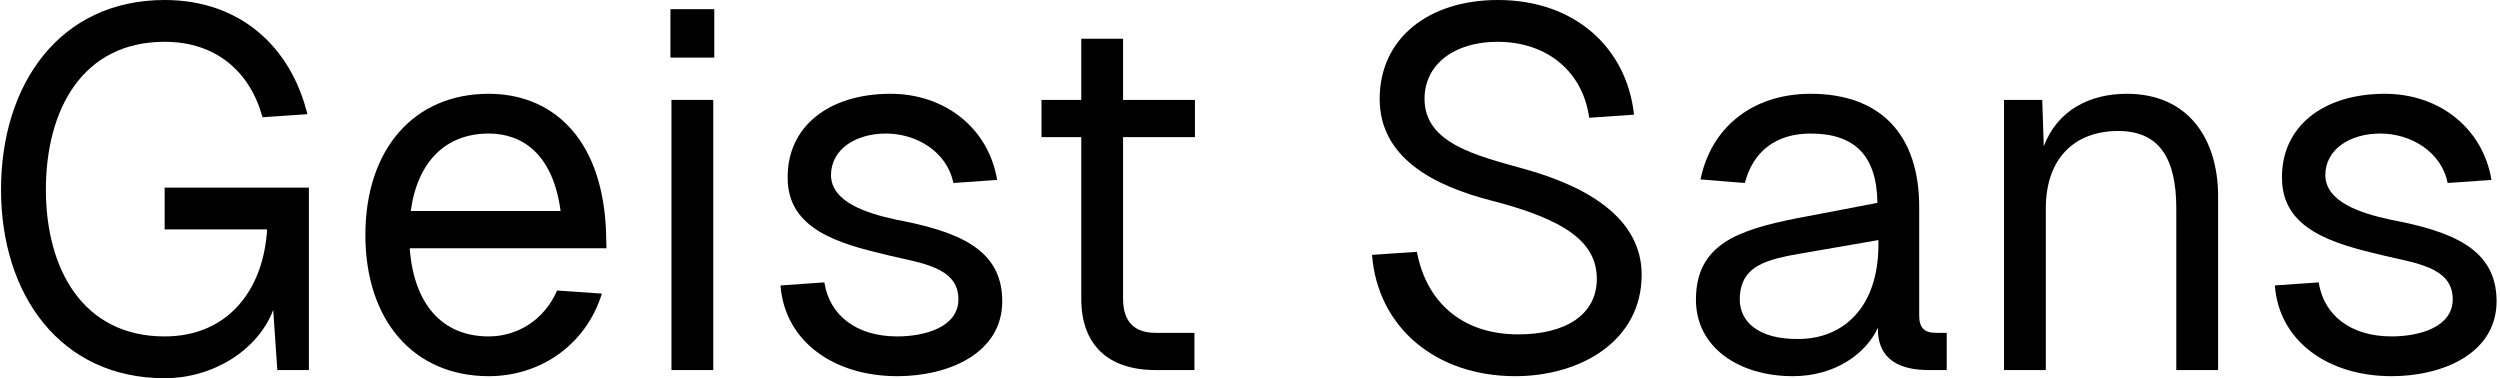<svg width="661" height="100" viewBox="0 0 661 100" fill="none" xmlns="http://www.w3.org/2000/svg">
<path d="M81.674 97.844H73.318L72.24 81.941C68.197 92.588 56.337 100 43.533 100C16.04 100 0.272 78.032 0.272 50.135C0.272 22.102 15.905 0 43.533 0C63.614 0 76.957 12.534 81.269 30.189L69.409 30.997C66.175 19.137 57.28 11.051 43.533 11.051C21.701 11.051 12.132 29.11 12.132 50.135C12.132 71.024 21.835 88.949 43.533 88.949C60.245 88.949 69.679 76.685 70.622 60.647H43.533V49.596H81.674V97.844Z" fill="black"/>
<path d="M96.606 62.129C96.606 39.488 109.409 24.798 129.22 24.798C145.123 24.798 159.005 35.445 160.218 60.647L160.352 65.633H108.331C109.409 80.323 116.821 88.949 129.22 88.949C137.037 88.949 144.045 84.367 147.28 76.819L159.139 77.628C154.962 91.105 142.967 99.461 129.22 99.461C109.409 99.461 96.606 84.771 96.606 62.129ZM108.6 55.795H148.223C146.201 40.701 138.115 35.31 129.22 35.31C117.765 35.31 110.352 42.857 108.6 55.795Z" fill="black"/>
<path d="M177.536 26.415H188.587V97.844H177.536V26.415ZM177.266 15.229V2.426H188.856V15.229H177.266Z" fill="black"/>
<path d="M252.058 48.383C250.44 40.162 242.354 35.31 234.268 35.31C226.182 35.31 219.713 39.488 219.713 46.361C219.847 53.369 228.877 56.334 236.963 58.086C253.271 61.186 264.996 65.768 264.996 79.65C264.996 93.396 250.845 99.461 237.233 99.461C220.387 99.461 207.449 90.162 206.37 75.472L217.961 74.663C219.308 83.288 226.316 88.949 237.233 88.949C244.511 88.949 253.405 86.523 253.405 79.111C253.405 70.485 243.163 69.542 234.942 67.52C221.734 64.421 208.257 60.647 208.257 47.035C208.122 33.423 219.174 24.798 235.481 24.798C249.767 24.798 261.357 33.828 263.648 47.574L252.058 48.383Z" fill="black"/>
<path d="M285.888 10.243H296.94V26.415H315.942V36.253H296.94V78.976C296.94 85.04 299.904 88.005 305.565 88.005H315.807V97.844H305.565C292.896 97.844 285.888 91.105 285.888 78.976V36.253H275.376V26.415H285.888V10.243Z" fill="black"/>
<path d="M374.623 66.577C377.049 79.515 386.214 88.41 401.443 88.41C413.842 88.41 422.198 83.288 422.198 73.72C422.198 64.016 413.842 58.086 394.569 53.1C378.667 49.057 364.785 41.509 364.785 26.146C364.785 10.108 377.723 0 396.052 0C416.537 0 430.149 12.803 432.036 30.323L420.176 31.132C418.559 19.137 409.26 11.051 395.917 11.051C384.731 11.051 376.645 16.846 376.645 26.146C376.645 37.871 390.257 41.105 402.79 44.609C420.445 49.461 434.057 58.086 434.057 72.641C434.057 90.162 417.885 99.461 400.634 99.461C379.61 99.461 364.246 86.523 362.764 67.385L374.623 66.577Z" fill="black"/>
<path d="M449.618 47.439C452.448 33.558 463.5 24.798 478.729 24.798C497.192 24.798 507.435 35.58 507.435 54.717V83.423C507.435 86.658 508.783 88.005 511.882 88.005H514.712V97.844H509.995C502.718 97.844 496.384 95.418 496.518 86.658C493.419 93.396 485.332 99.461 474.012 99.461C459.861 99.461 448.405 91.914 448.405 79.245C448.405 64.555 459.591 60.782 475.225 57.682L496.384 53.639C496.249 41.24 490.454 35.31 478.729 35.31C469.564 35.31 463.5 40.027 461.343 48.383L449.618 47.439ZM459.995 79.245C459.995 85.04 464.982 89.757 475.494 89.623C487.354 89.623 496.653 81.267 496.653 64.69V63.477L479.537 66.442C468.89 68.329 459.995 69.138 459.995 79.245Z" fill="black"/>
<path d="M529.862 26.415H539.969L540.374 38.679C544.012 29.11 552.503 24.798 562.341 24.798C578.649 24.798 586.465 36.792 586.465 51.887V97.844H575.414V55.121C575.414 41.914 570.967 34.636 560.05 34.636C548.46 34.636 540.913 41.914 540.913 55.121V97.844H529.862V26.415Z" fill="black"/>
<path d="M647.157 48.383C645.54 40.162 637.454 35.31 629.368 35.31C621.281 35.31 614.813 39.488 614.813 46.361C614.947 53.369 623.977 56.334 632.063 58.086C648.37 61.186 660.096 65.768 660.096 79.65C660.096 93.396 645.945 99.461 632.333 99.461C615.486 99.461 602.548 90.162 601.47 75.472L613.06 74.663C614.408 83.288 621.416 88.949 632.333 88.949C639.61 88.949 648.505 86.523 648.505 79.111C648.505 70.485 638.263 69.542 630.042 67.52C616.834 64.421 603.357 60.647 603.357 47.035C603.222 33.423 614.273 24.798 630.581 24.798C644.866 24.798 656.457 33.828 658.748 47.574L647.157 48.383Z" fill="black"/>
</svg>
